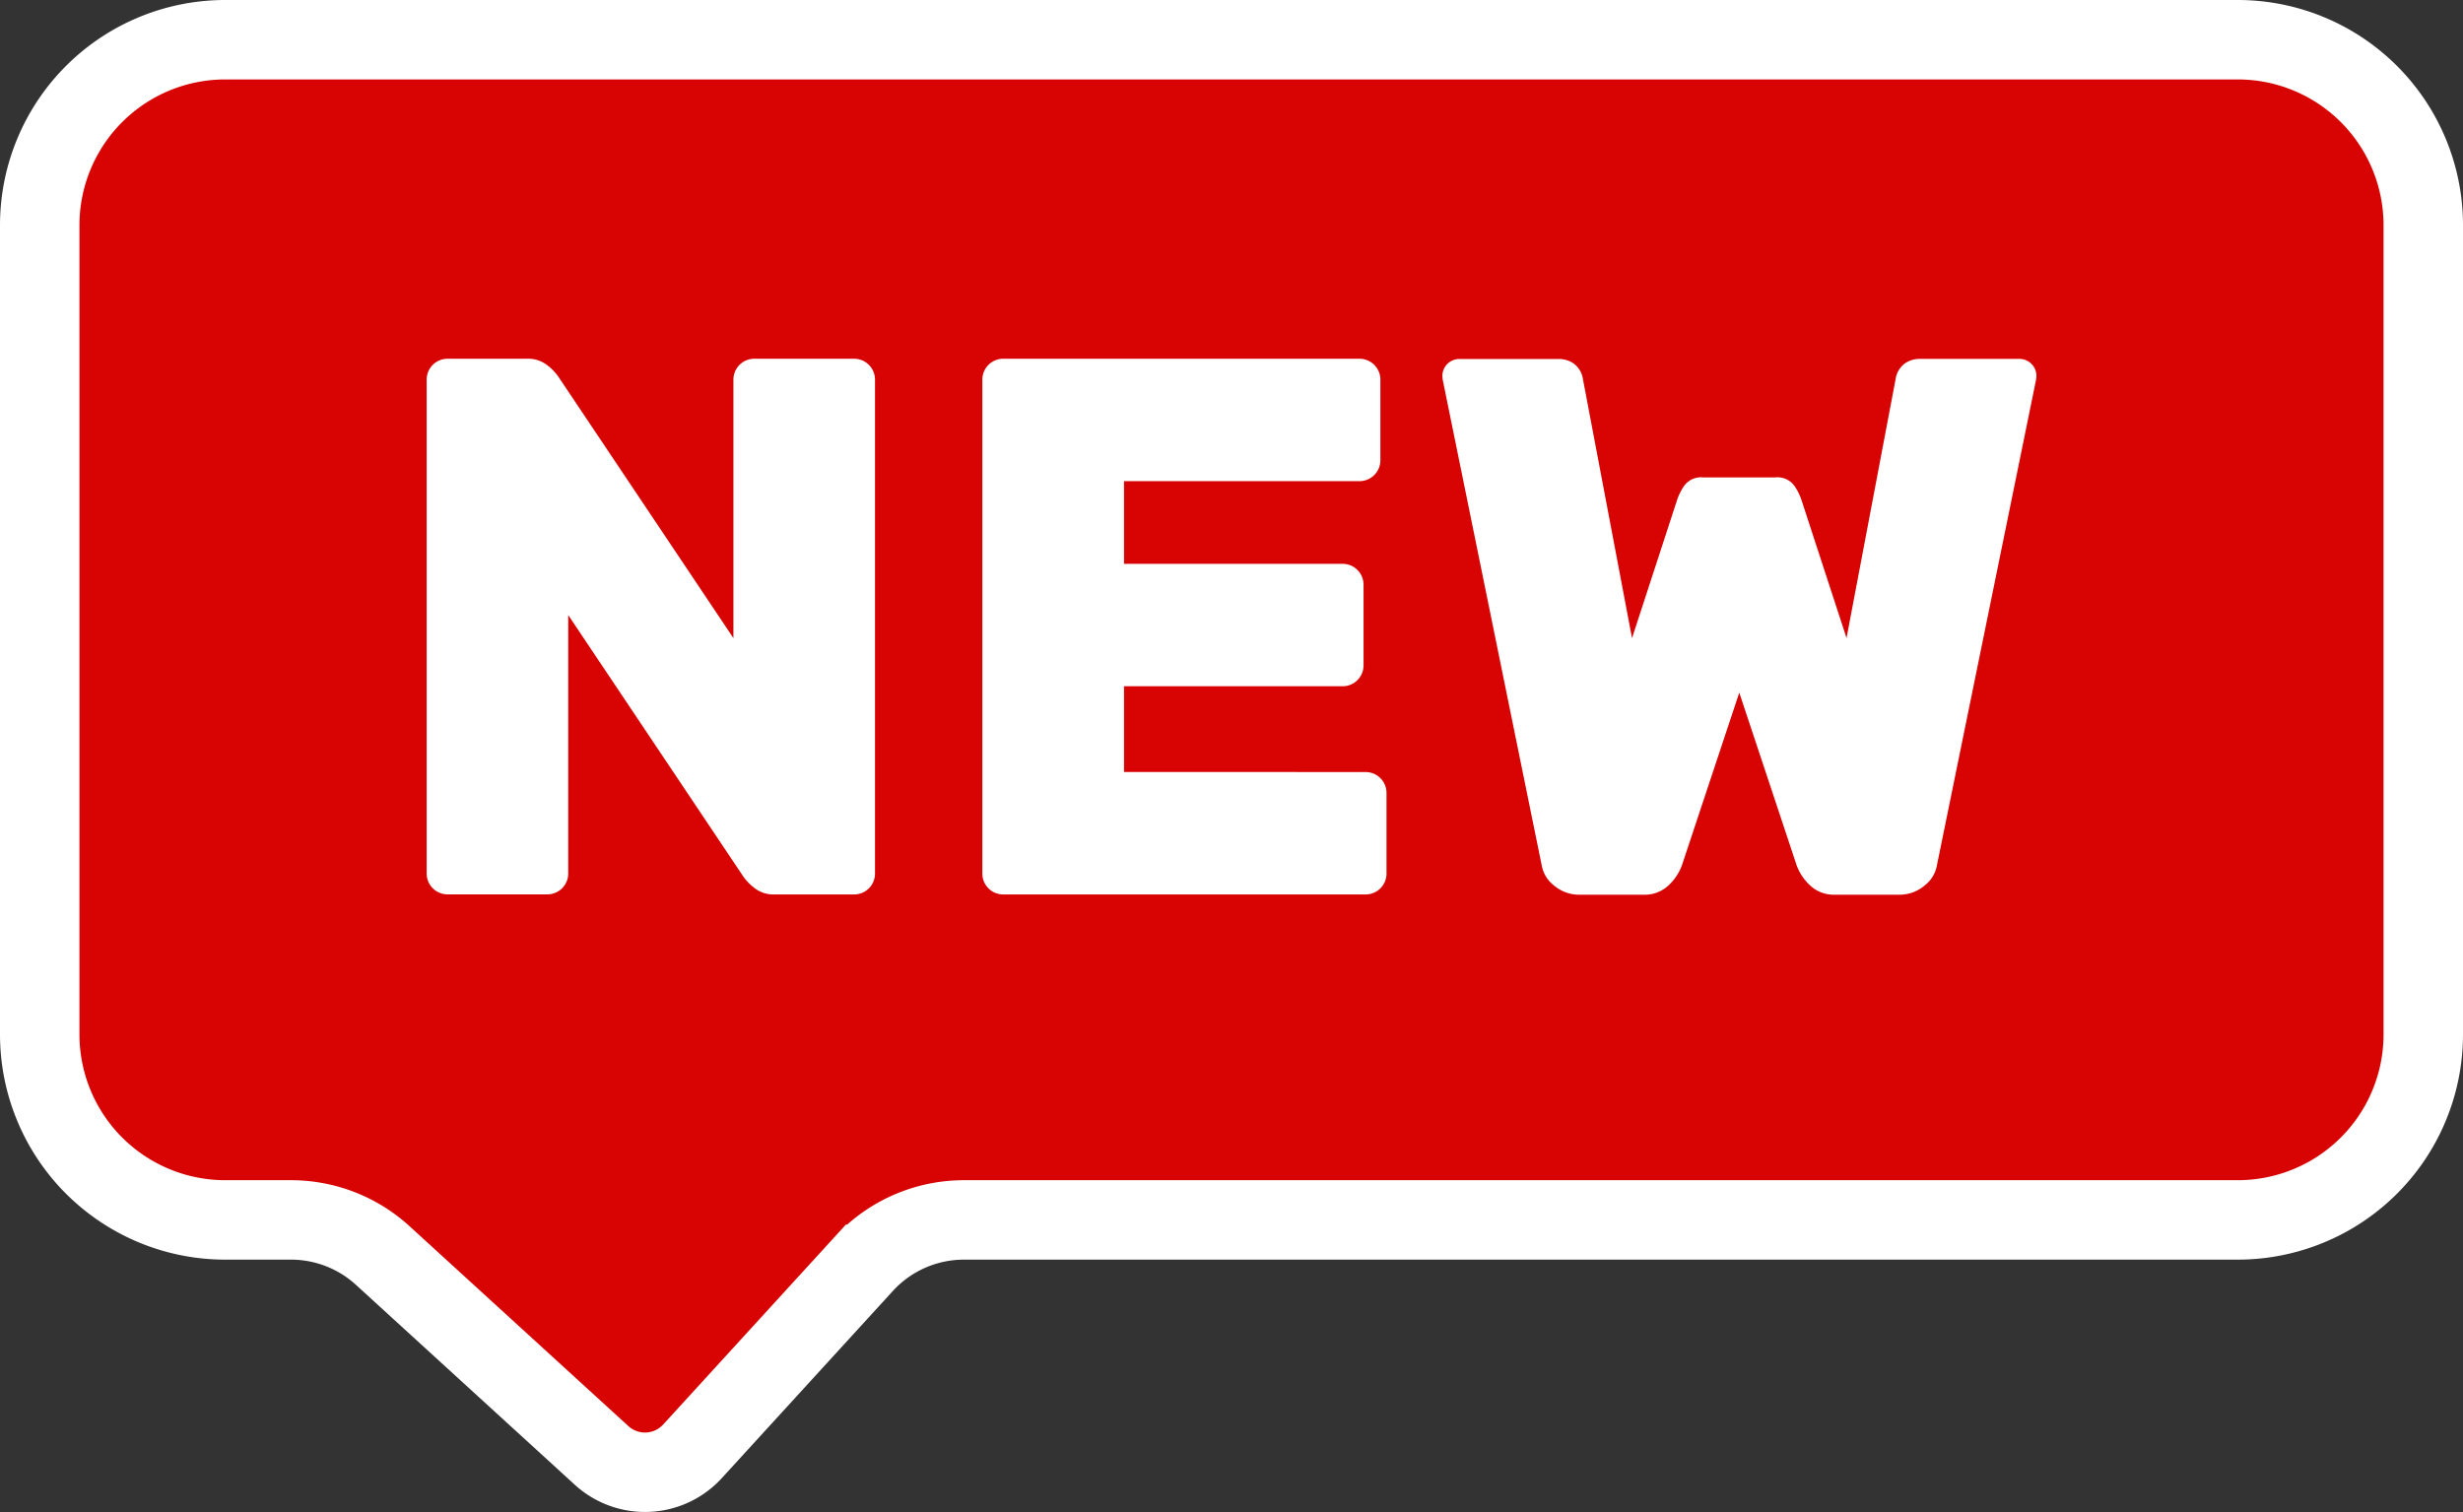 <svg xmlns="http://www.w3.org/2000/svg" width="31" height="19.036" viewBox="0 0 31 19.036">
    <rect x="0" y="0" width="31" height="19.036" fill="#333333" stroke="none"/>
    <defs>
        <style>
            .cls-2{fill:#fff}
        </style>
    </defs>
    <g id="Group_600" data-name="Group 600" transform="translate(-1026.978 -251.978)">
        <path id="Path_424" data-name="Path 424" d="M38.143 10.478h-25.33a2.335 2.335 0 0 0-2.335 2.335V23a2.335 2.335 0 0 0 2.335 2.335h.827a1.713 1.713 0 0 1 1.155.448L17.55 28.3a.81.81 0 0 0 1.144-.052l2.152-2.355a1.713 1.713 0 0 1 1.265-.558h16.032A2.335 2.335 0 0 0 40.478 23V12.813a2.335 2.335 0 0 0-2.335-2.335" transform="translate(1017 242)" style="fill:#d80303;stroke:#fff"/>
        <path id="Path_426" data-name="Path 426" class="cls-2" d="M75.037 66.852a.393.393 0 0 1-.265-.087.665.665 0 0 1-.13-.135l-2.206-3.295v3.256a.263.263 0 0 1-.26.26h-1.262a.263.263 0 0 1-.26-.26v-6.223a.263.263 0 0 1 .26-.26h1a.393.393 0 0 1 .265.087.666.666 0 0 1 .13.135l2.206 3.295v-3.257a.263.263 0 0 1 .26-.26h1.262a.263.263 0 0 1 .26.26v6.224a.263.263 0 0 1-.26.26z" transform="translate(961.694 196.386)"/>
        <path id="Path_427" data-name="Path 427" class="cls-2" d="M161.909 65.311a.263.263 0 0 1 .26.26v1.021a.263.263 0 0 1-.26.26h-4.567a.263.263 0 0 1-.26-.26v-6.224a.263.263 0 0 1 .26-.26h4.49a.263.263 0 0 1 .26.26v1.021a.263.263 0 0 1-.26.26h-2.967v1.041h2.755a.263.263 0 0 1 .26.26v1.021a.263.263 0 0 1-.26.26h-2.755v1.079z" transform="translate(882.26 196.386)"/>
        <path id="Path_428" data-name="Path 428" class="cls-2" d="m233.716 63.624.617-3.256a.3.3 0 0 1 .116-.2.325.325 0 0 1 .183-.058h1.262a.214.214 0 0 1 .212.212.426.426 0 0 1-.01.077l-1.243 6.089a.411.411 0 0 1-.154.251.486.486 0 0 1-.328.116h-.8a.433.433 0 0 1-.313-.116.651.651 0 0 1-.169-.251l-.723-2.177-.723 2.177a.652.652 0 0 1-.169.251.434.434 0 0 1-.313.116h-.8a.486.486 0 0 1-.327-.116.41.41 0 0 1-.154-.251l-1.241-6.088a.411.411 0 0 1-.01-.077.214.214 0 0 1 .212-.212h1.259a.326.326 0 0 1 .183.058.3.3 0 0 1 .116.2l.617 3.256.569-1.744a.708.708 0 0 1 .087-.173.263.263 0 0 1 .241-.106h.906a.263.263 0 0 1 .241.106.722.722 0 0 1 .087.173z" transform="translate(816.503 196.386)"/>
    </g>
</svg>
